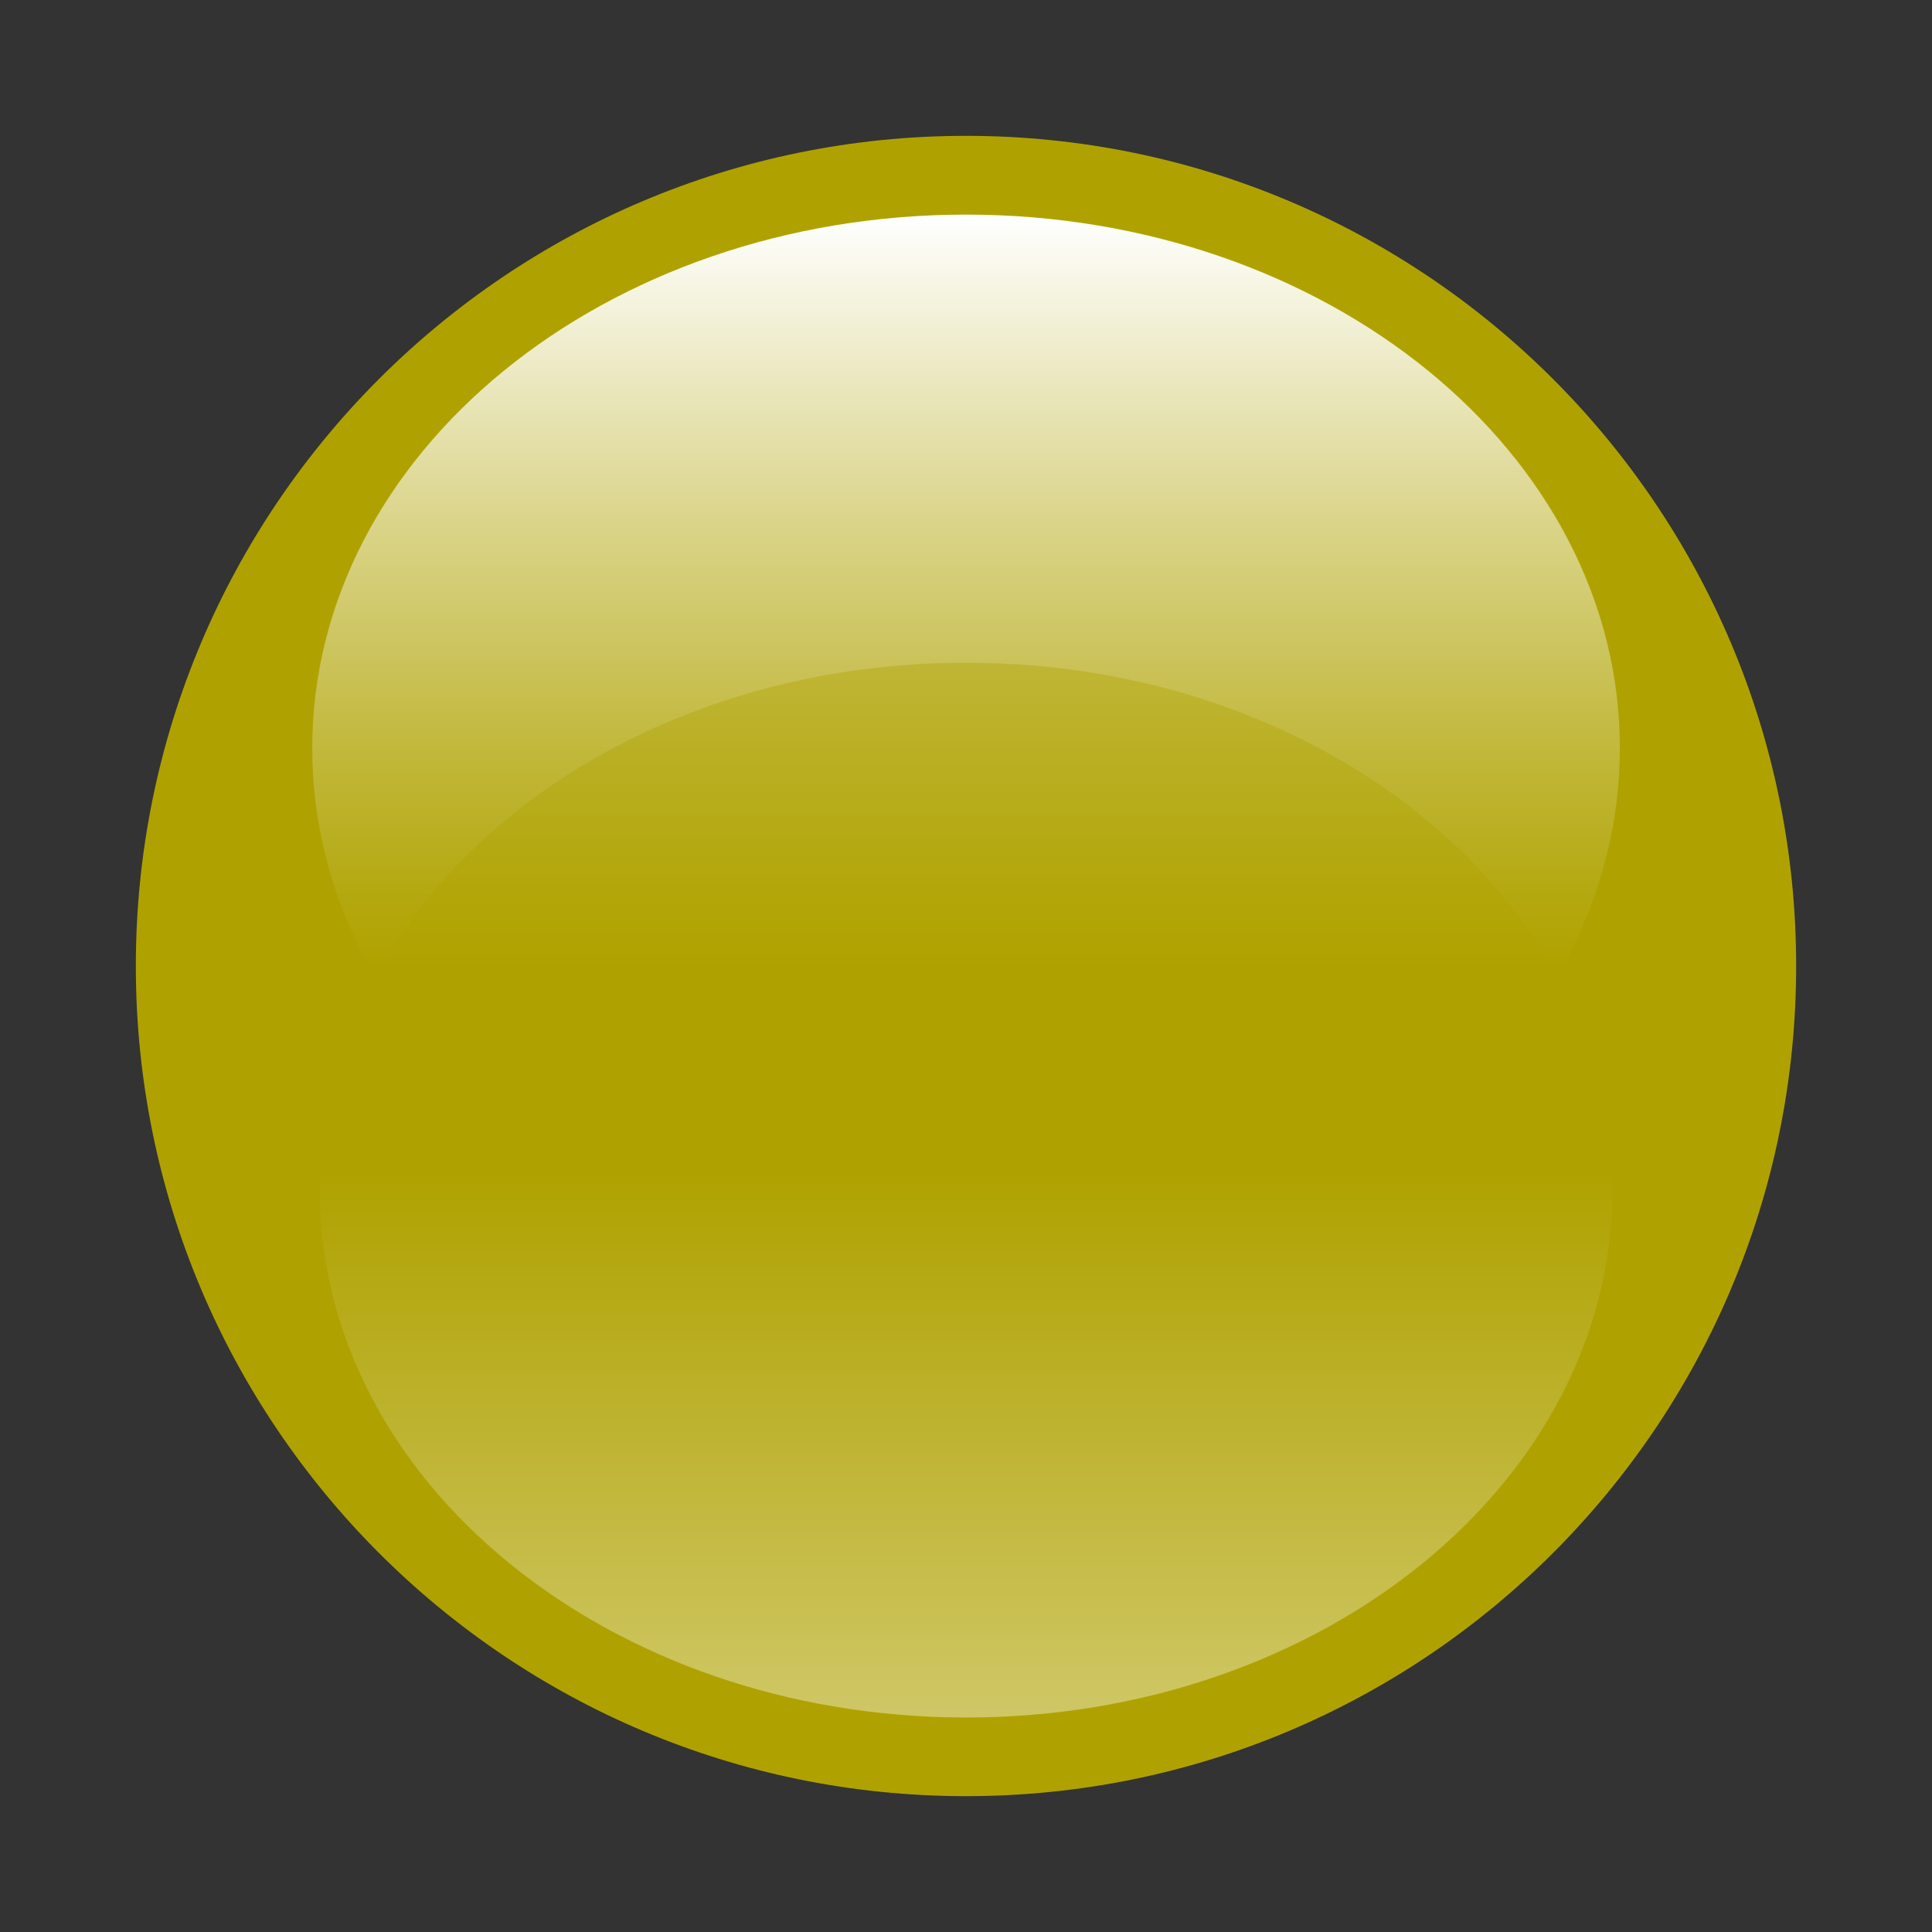 <?xml version="1.0" encoding="iso-8859-1"?>
<!-- Generator: Adobe Illustrator 15.0.0, SVG Export Plug-In . SVG Version: 6.00 Build 0)  -->
<!DOCTYPE svg PUBLIC "-//W3C//DTD SVG 1.1//EN" "http://www.w3.org/Graphics/SVG/1.1/DTD/svg11.dtd">
<svg version="1.1" id="Ebene_1" xmlns="http://www.w3.org/2000/svg" xmlns:xlink="http://www.w3.org/1999/xlink" x="0px" y="0px"
	 width="128px" height="128px" viewBox="0 0 128 128" style="enable-background:new 0 0 128 128;" xml:space="preserve">
<rect x="0" y="0" width="128" height="128" fill="#333333" stroke="none"/>
<g>
	<path style="fill:#AFA200;" d="M64,116.5c-28.949,0-52.5-23.552-52.5-52.5c0-28.949,23.551-52.5,52.5-52.5
		c28.948,0,52.5,23.551,52.5,52.5C116.5,92.948,92.948,116.5,64,116.5z"/>
	<g>
		<path style="fill:#AFA200;" d="M64,14c27.57,0,50,22.43,50,50s-22.43,50-50,50S14,91.57,14,64S36.43,14,64,14 M64,9
			C33.625,9,9,33.625,9,64c0,30.374,24.625,55,55,55c30.374,0,55-24.626,55-55C119,33.625,94.374,9,64,9L64,9z"/>
	</g>
</g>
<linearGradient id="SVGID_1_" gradientUnits="userSpaceOnUse" x1="64.003" y1="84.91" x2="64.003" y2="14.219">
	<stop  offset="0.297" style="stop-color:#AFA200"/>
	<stop  offset="0.369" style="stop-color:#B5A912"/>
	<stop  offset="0.514" style="stop-color:#C3BA41"/>
	<stop  offset="0.718" style="stop-color:#DBD58C"/>
	<stop  offset="0.971" style="stop-color:#FBFBF3"/>
	<stop  offset="1" style="stop-color:#FFFFFF"/>
</linearGradient>
<path style="fill:url(#SVGID_1_);" d="M107.319,49.565C107.319,69.1,87.922,84.91,64,84.91c-23.926,0-43.313-15.811-43.313-35.345
	c0-19.517,19.386-35.347,43.313-35.347C87.922,14.218,107.319,30.048,107.319,49.565z"/>
<linearGradient id="SVGID_2_" gradientUnits="userSpaceOnUse" x1="64.001" y1="41.101" x2="64.001" y2="-28.785" gradientTransform="matrix(-1 0 0 -1 128.003 85.004)">
	<stop  offset="0.485" style="stop-color:#AFA200"/>
	<stop  offset="1" style="stop-color:#FFFFFF"/>
</linearGradient>
<path style="opacity:0.4;fill:url(#SVGID_2_);" d="M21.188,78.845c0-19.302,19.163-34.942,42.814-34.942
	c23.652,0,42.815,15.64,42.815,34.942c0,19.291-19.163,34.944-42.815,34.944C40.35,113.789,21.188,98.136,21.188,78.845z"/>
</svg>

